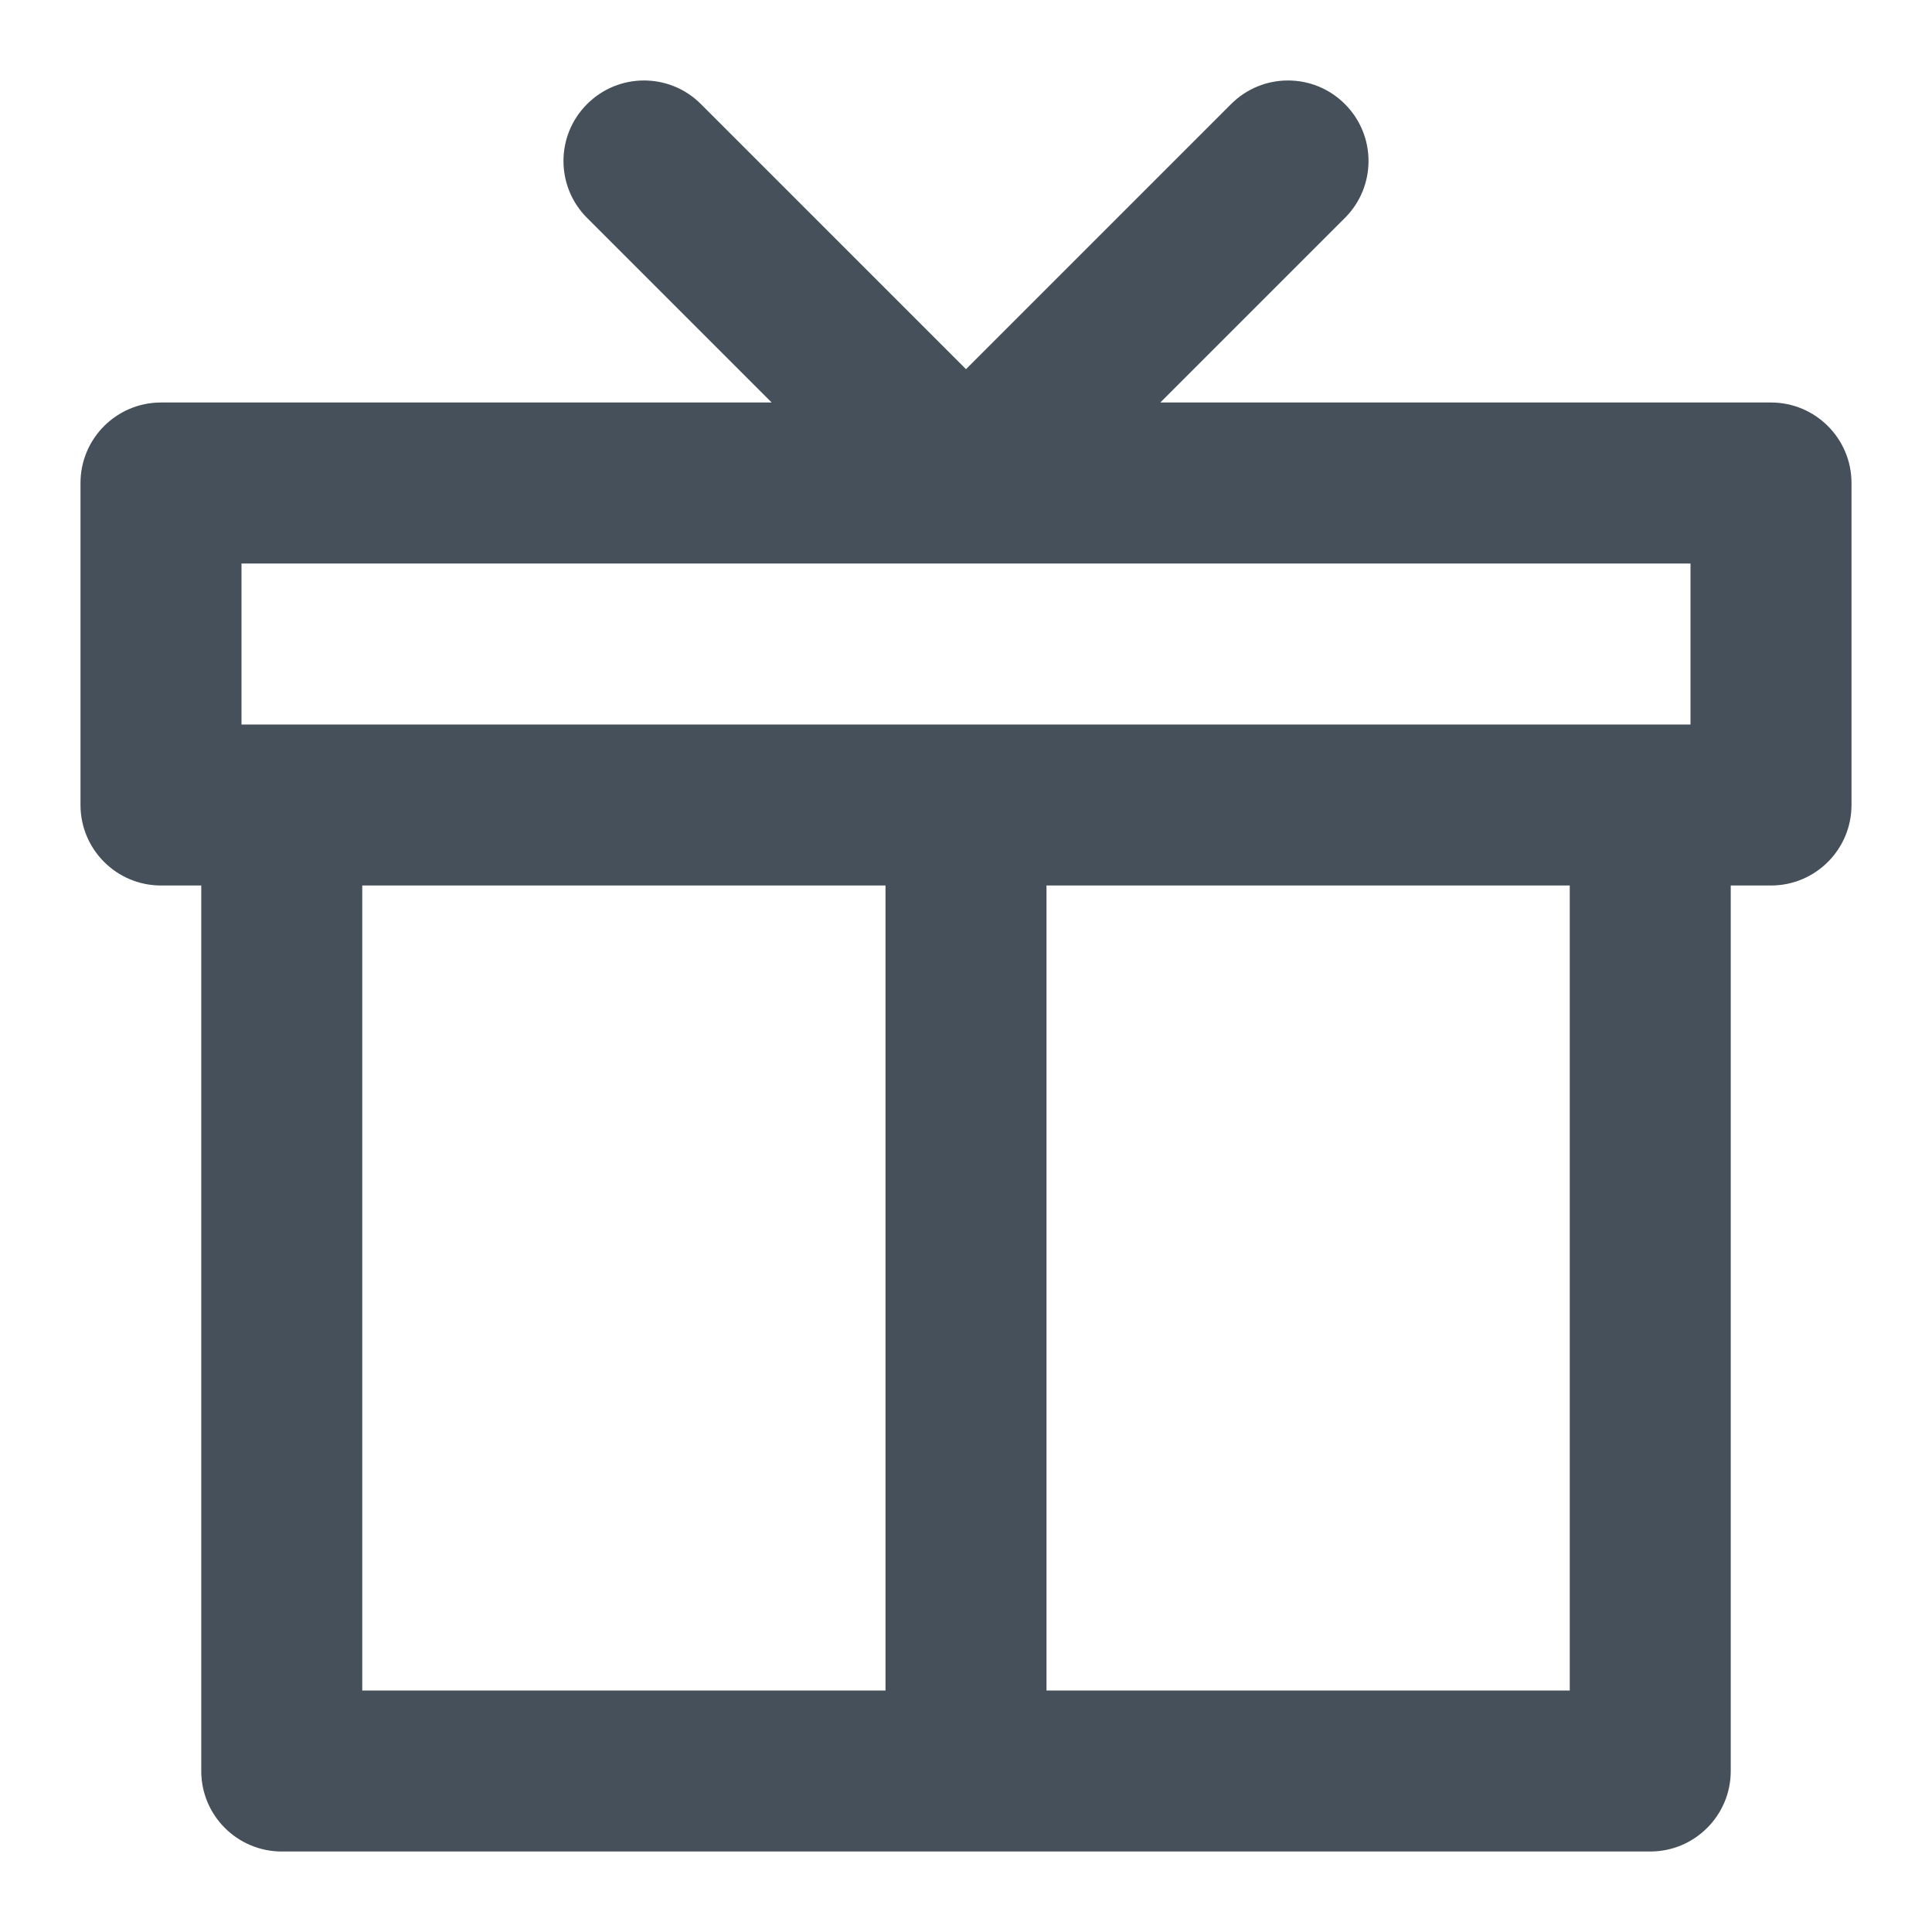 <svg width="24" height="24" viewBox="0 0 24 24" fill="none" xmlns="http://www.w3.org/2000/svg">
<path fill-rule="evenodd" clip-rule="evenodd" d="M8.707 1.293C8.317 0.902 7.683 0.902 7.293 1.293C6.902 1.683 6.902 2.317 7.293 2.707L9.586 5H2C1.448 5 1 5.448 1 6V10C1 10.552 1.448 11 2 11H2.5V22C2.5 22.552 2.948 23 3.5 23H20.5C21.052 23 21.5 22.552 21.5 22V11H22C22.552 11 23 10.552 23 10V6C23 5.448 22.552 5 22 5H14.414L16.707 2.707C17.098 2.317 17.098 1.683 16.707 1.293C16.317 0.902 15.683 0.902 15.293 1.293L12 4.586L8.707 1.293ZM13 11H19.5V21H13V11ZM4.5 11H11V21H4.5V11ZM21 9H3V7H21V9Z" fill="#313D49" fill-opacity="0.9"/>
</svg>
